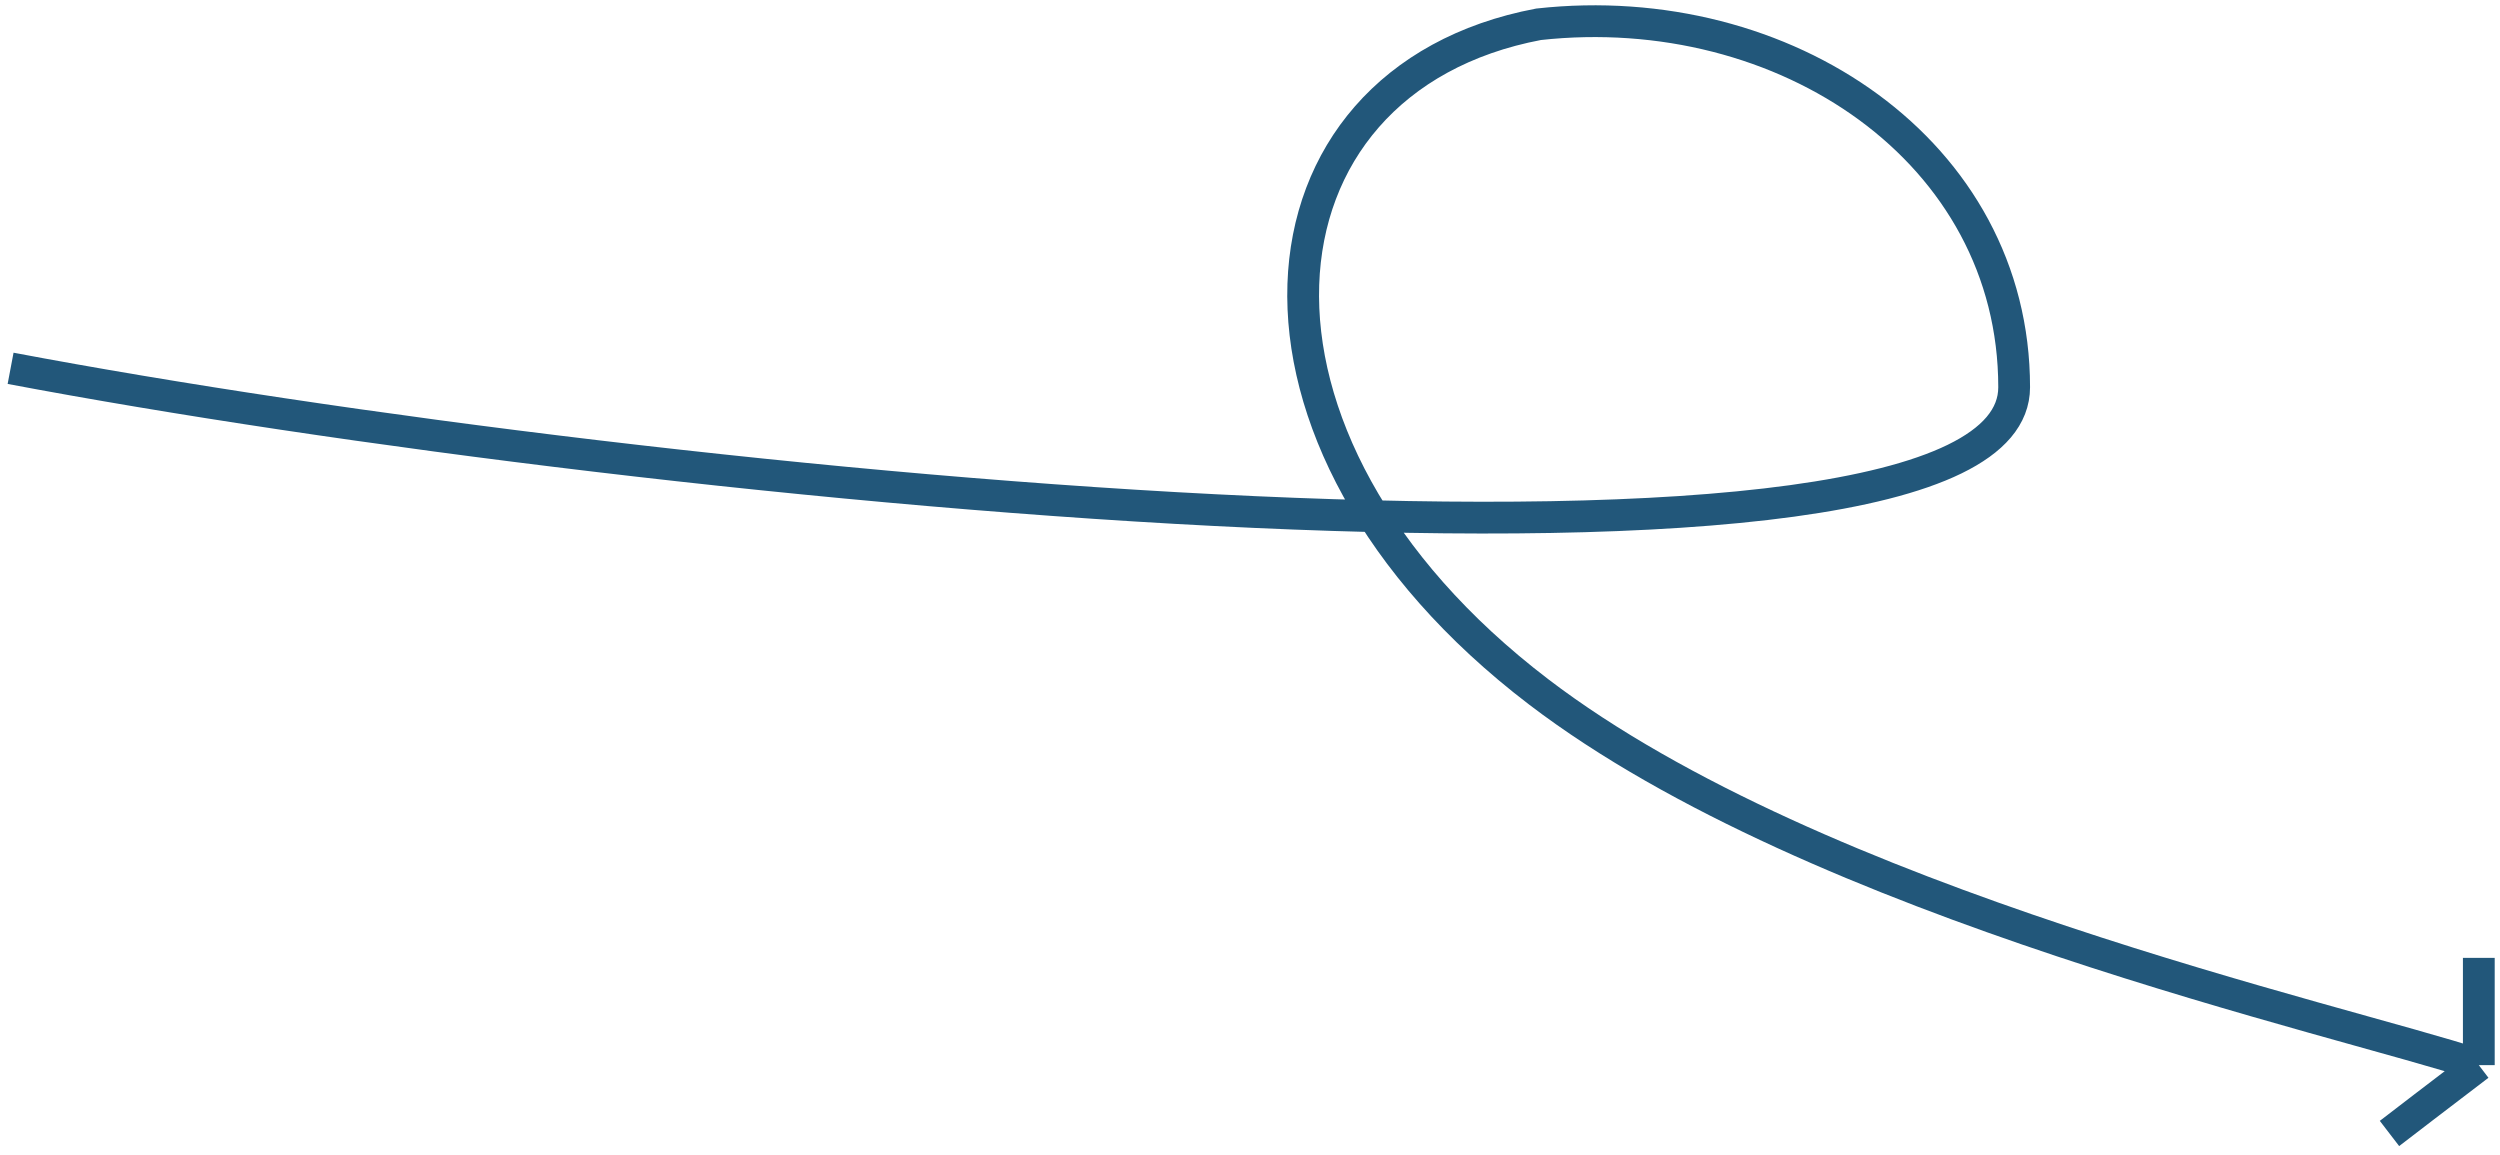 <svg width="236" height="109" viewBox="0 0 236 109" fill="none" xmlns="http://www.w3.org/2000/svg">
<path id="Vector" d="M1 34.769C62.065 46.321 190.136 58.803 190.136 36.556C190.136 14.309 168.463 -0.273 145.241 2.292C117.247 7.588 114.013 41.474 145.241 65.306C171.559 85.392 220.927 96.217 234 100.55M234 100.55V95.036V90.421M234 100.55L228.84 104.488L225.567 107" stroke="#22577A" stroke-width="3"/>
</svg>
